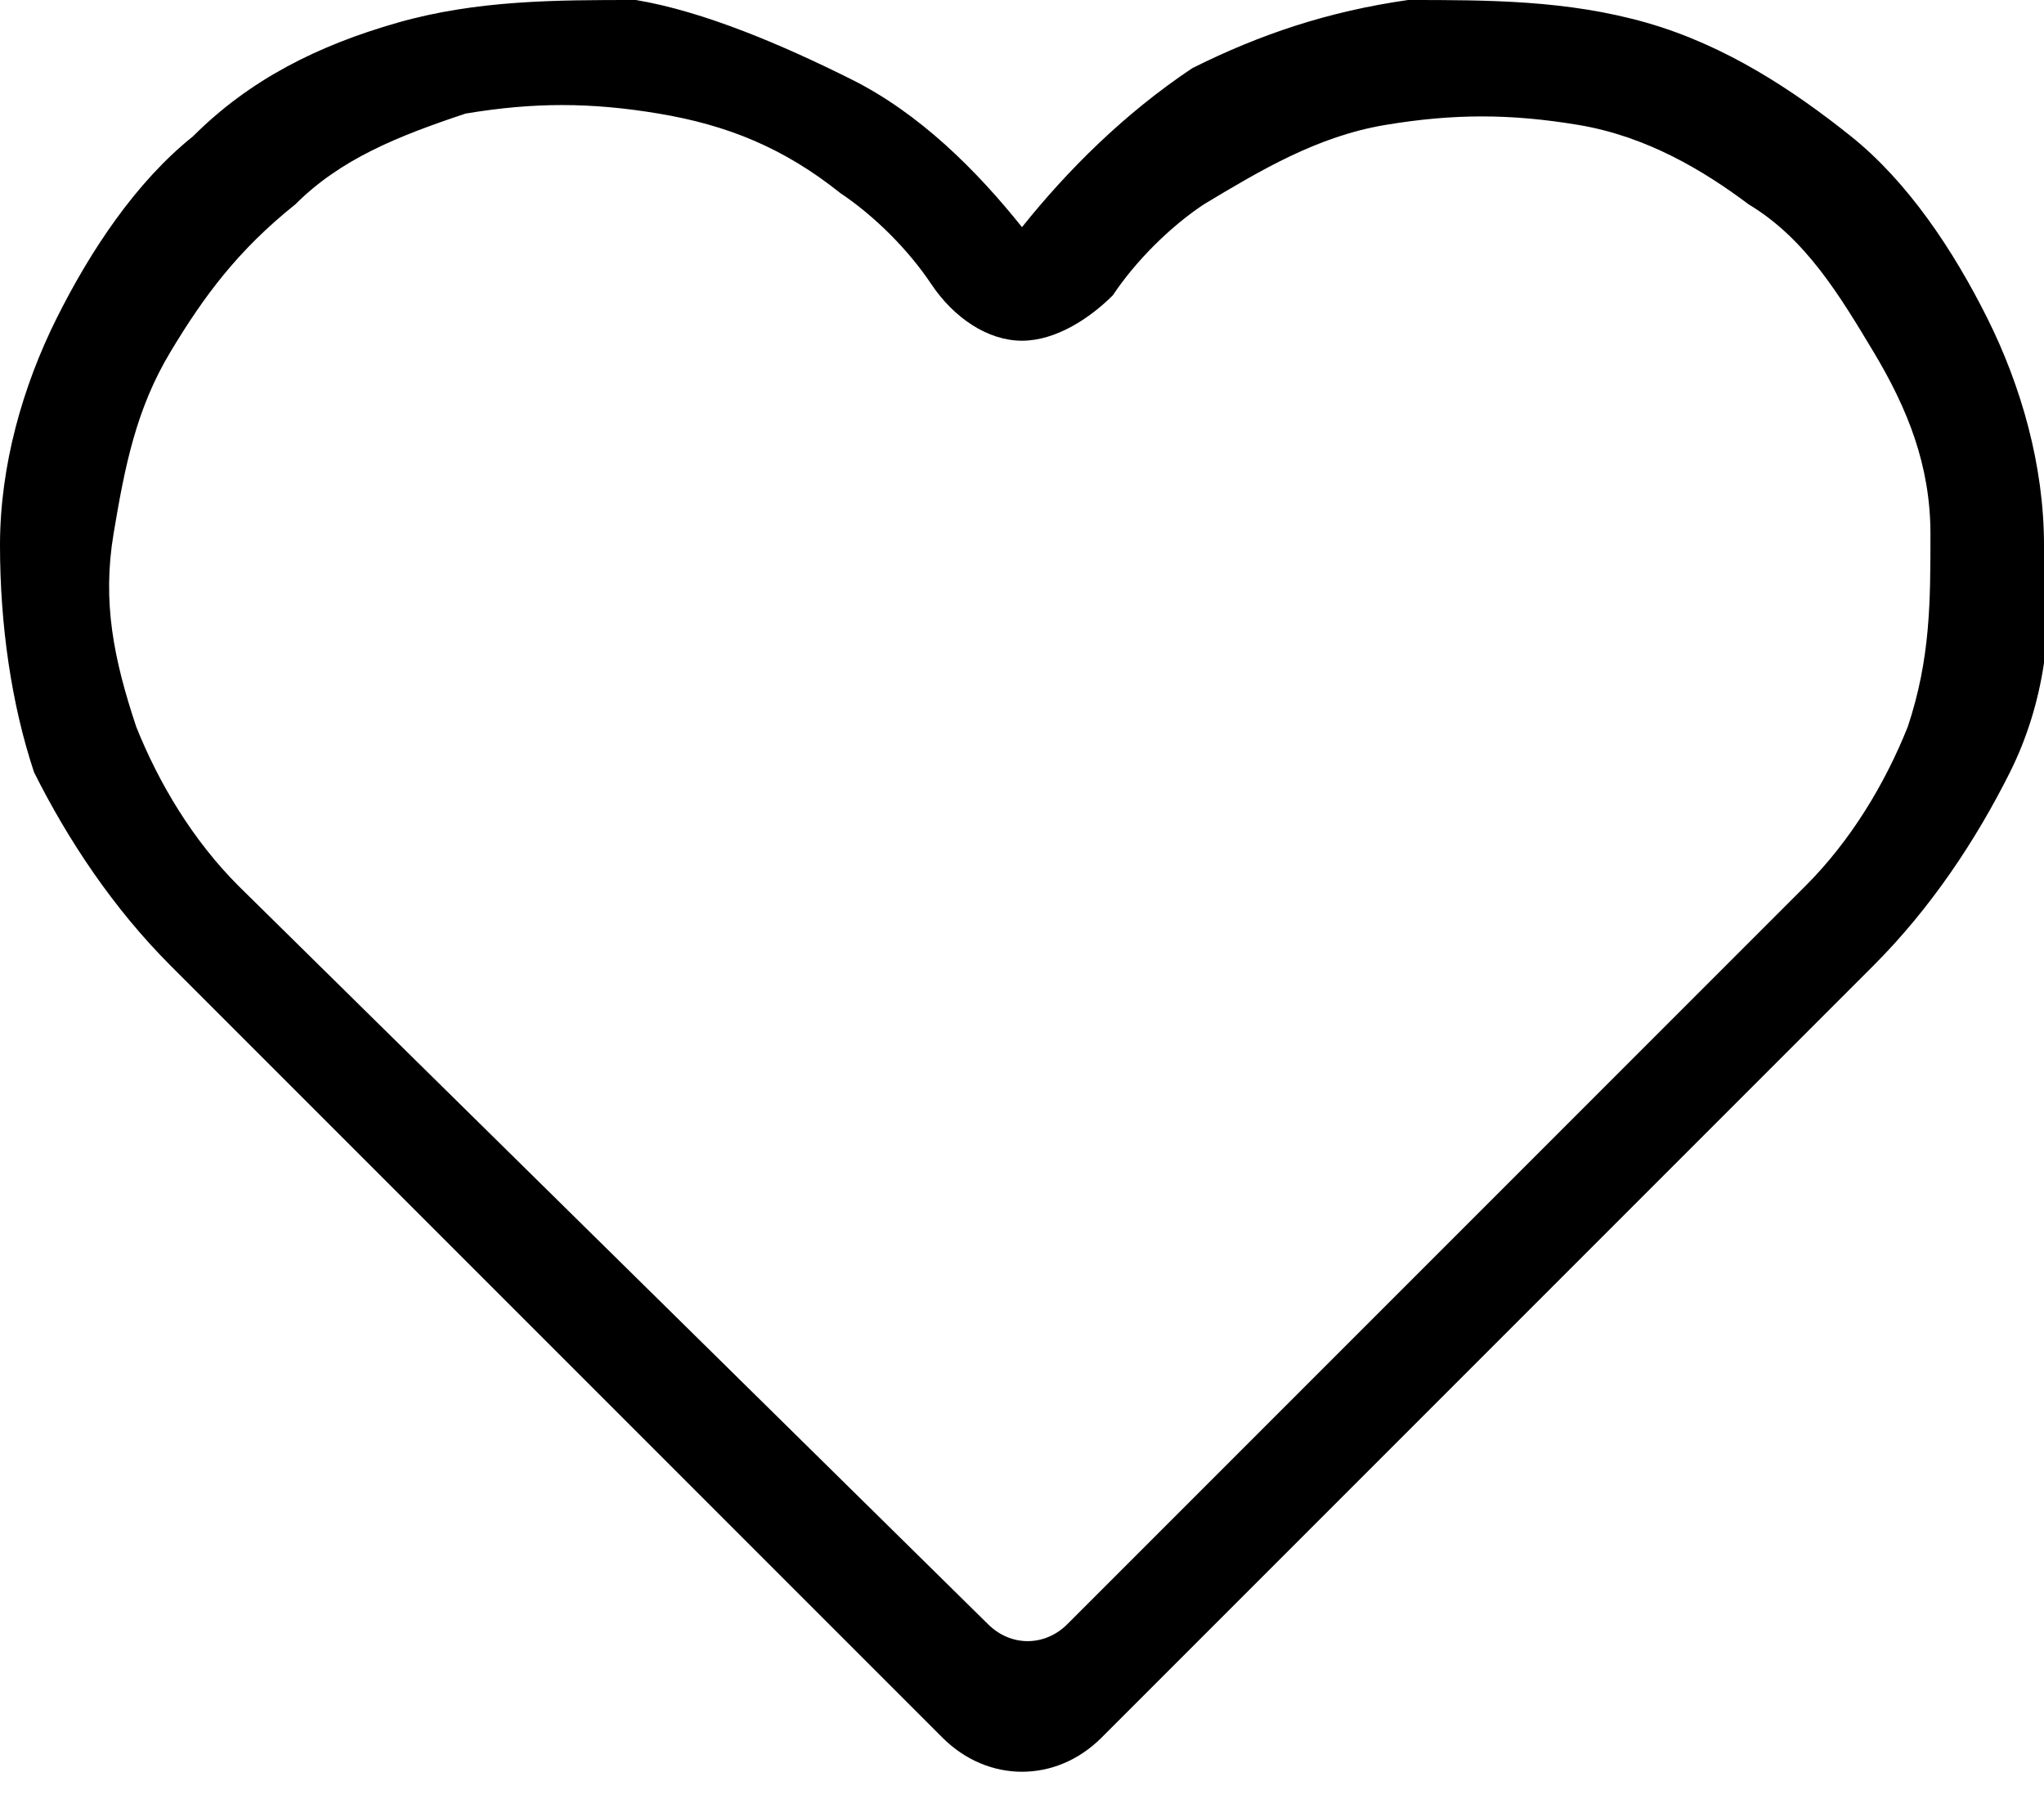 <?xml version="1.0" encoding="utf-8"?>
<!-- Generator: Adobe Illustrator 26.3.1, SVG Export Plug-In . SVG Version: 6.00 Build 0)  -->
<svg version="1.1" id="Слой_1" xmlns="http://www.w3.org/2000/svg" xmlns:xlink="http://www.w3.org/1999/xlink" x="0px" y="0px"
	 viewBox="0 0 18 16" style="enable-background:new 0 0 18 16;" xml:space="preserve">
<path d="M2.1,7.8C1.7,7.4,1.4,6.9,1.2,6.4C1,5.8,0.9,5.3,1,4.7s0.2-1.1,0.5-1.6c0.3-0.5,0.6-0.9,1.1-1.3C3,1.4,3.5,1.2,4.1,1
	c0.6-0.1,1.1-0.1,1.7,0c0.6,0.1,1.1,0.3,1.6,0.7c0.3,0.2,0.6,0.5,0.8,0.8C8.4,2.8,8.7,3,9,3s0.6-0.2,0.8-0.4
	c0.2-0.3,0.5-0.6,0.8-0.8c0.5-0.3,1-0.6,1.6-0.7c0.6-0.1,1.1-0.1,1.7,0c0.6,0.1,1.1,0.4,1.5,0.7c0.5,0.3,0.8,0.8,1.1,1.3
	C16.8,3.6,17,4.1,17,4.7c0,0.6,0,1.1-0.2,1.7c-0.2,0.5-0.5,1-0.9,1.4l-6.5,6.5c-0.2,0.2-0.5,0.2-0.7,0L2.1,7.8L2.1,7.8z M16.5,8.5
	C17,8,17.4,7.4,17.7,6.8s0.4-1.3,0.3-2c0-0.7-0.2-1.4-0.5-2c-0.3-0.6-0.7-1.2-1.2-1.6c-0.5-0.4-1.1-0.8-1.8-1C13.8,0,13.1,0,12.4,0
	c-0.7,0.1-1.3,0.3-1.9,0.6C9.9,1,9.4,1.5,9,2C8.6,1.5,8.1,1,7.5,0.7S6.2,0.1,5.6,0C4.9,0,4.2,0,3.5,0.2c-0.7,0.2-1.3,0.5-1.8,1
	c-0.5,0.4-0.9,1-1.2,1.6S0,4.1,0,4.8c0,0.7,0.1,1.4,0.3,2C0.6,7.4,1,8,1.5,8.5l6.8,6.8c0.4,0.4,1,0.4,1.4,0L16.5,8.5L16.5,8.5z"/>
</svg>
